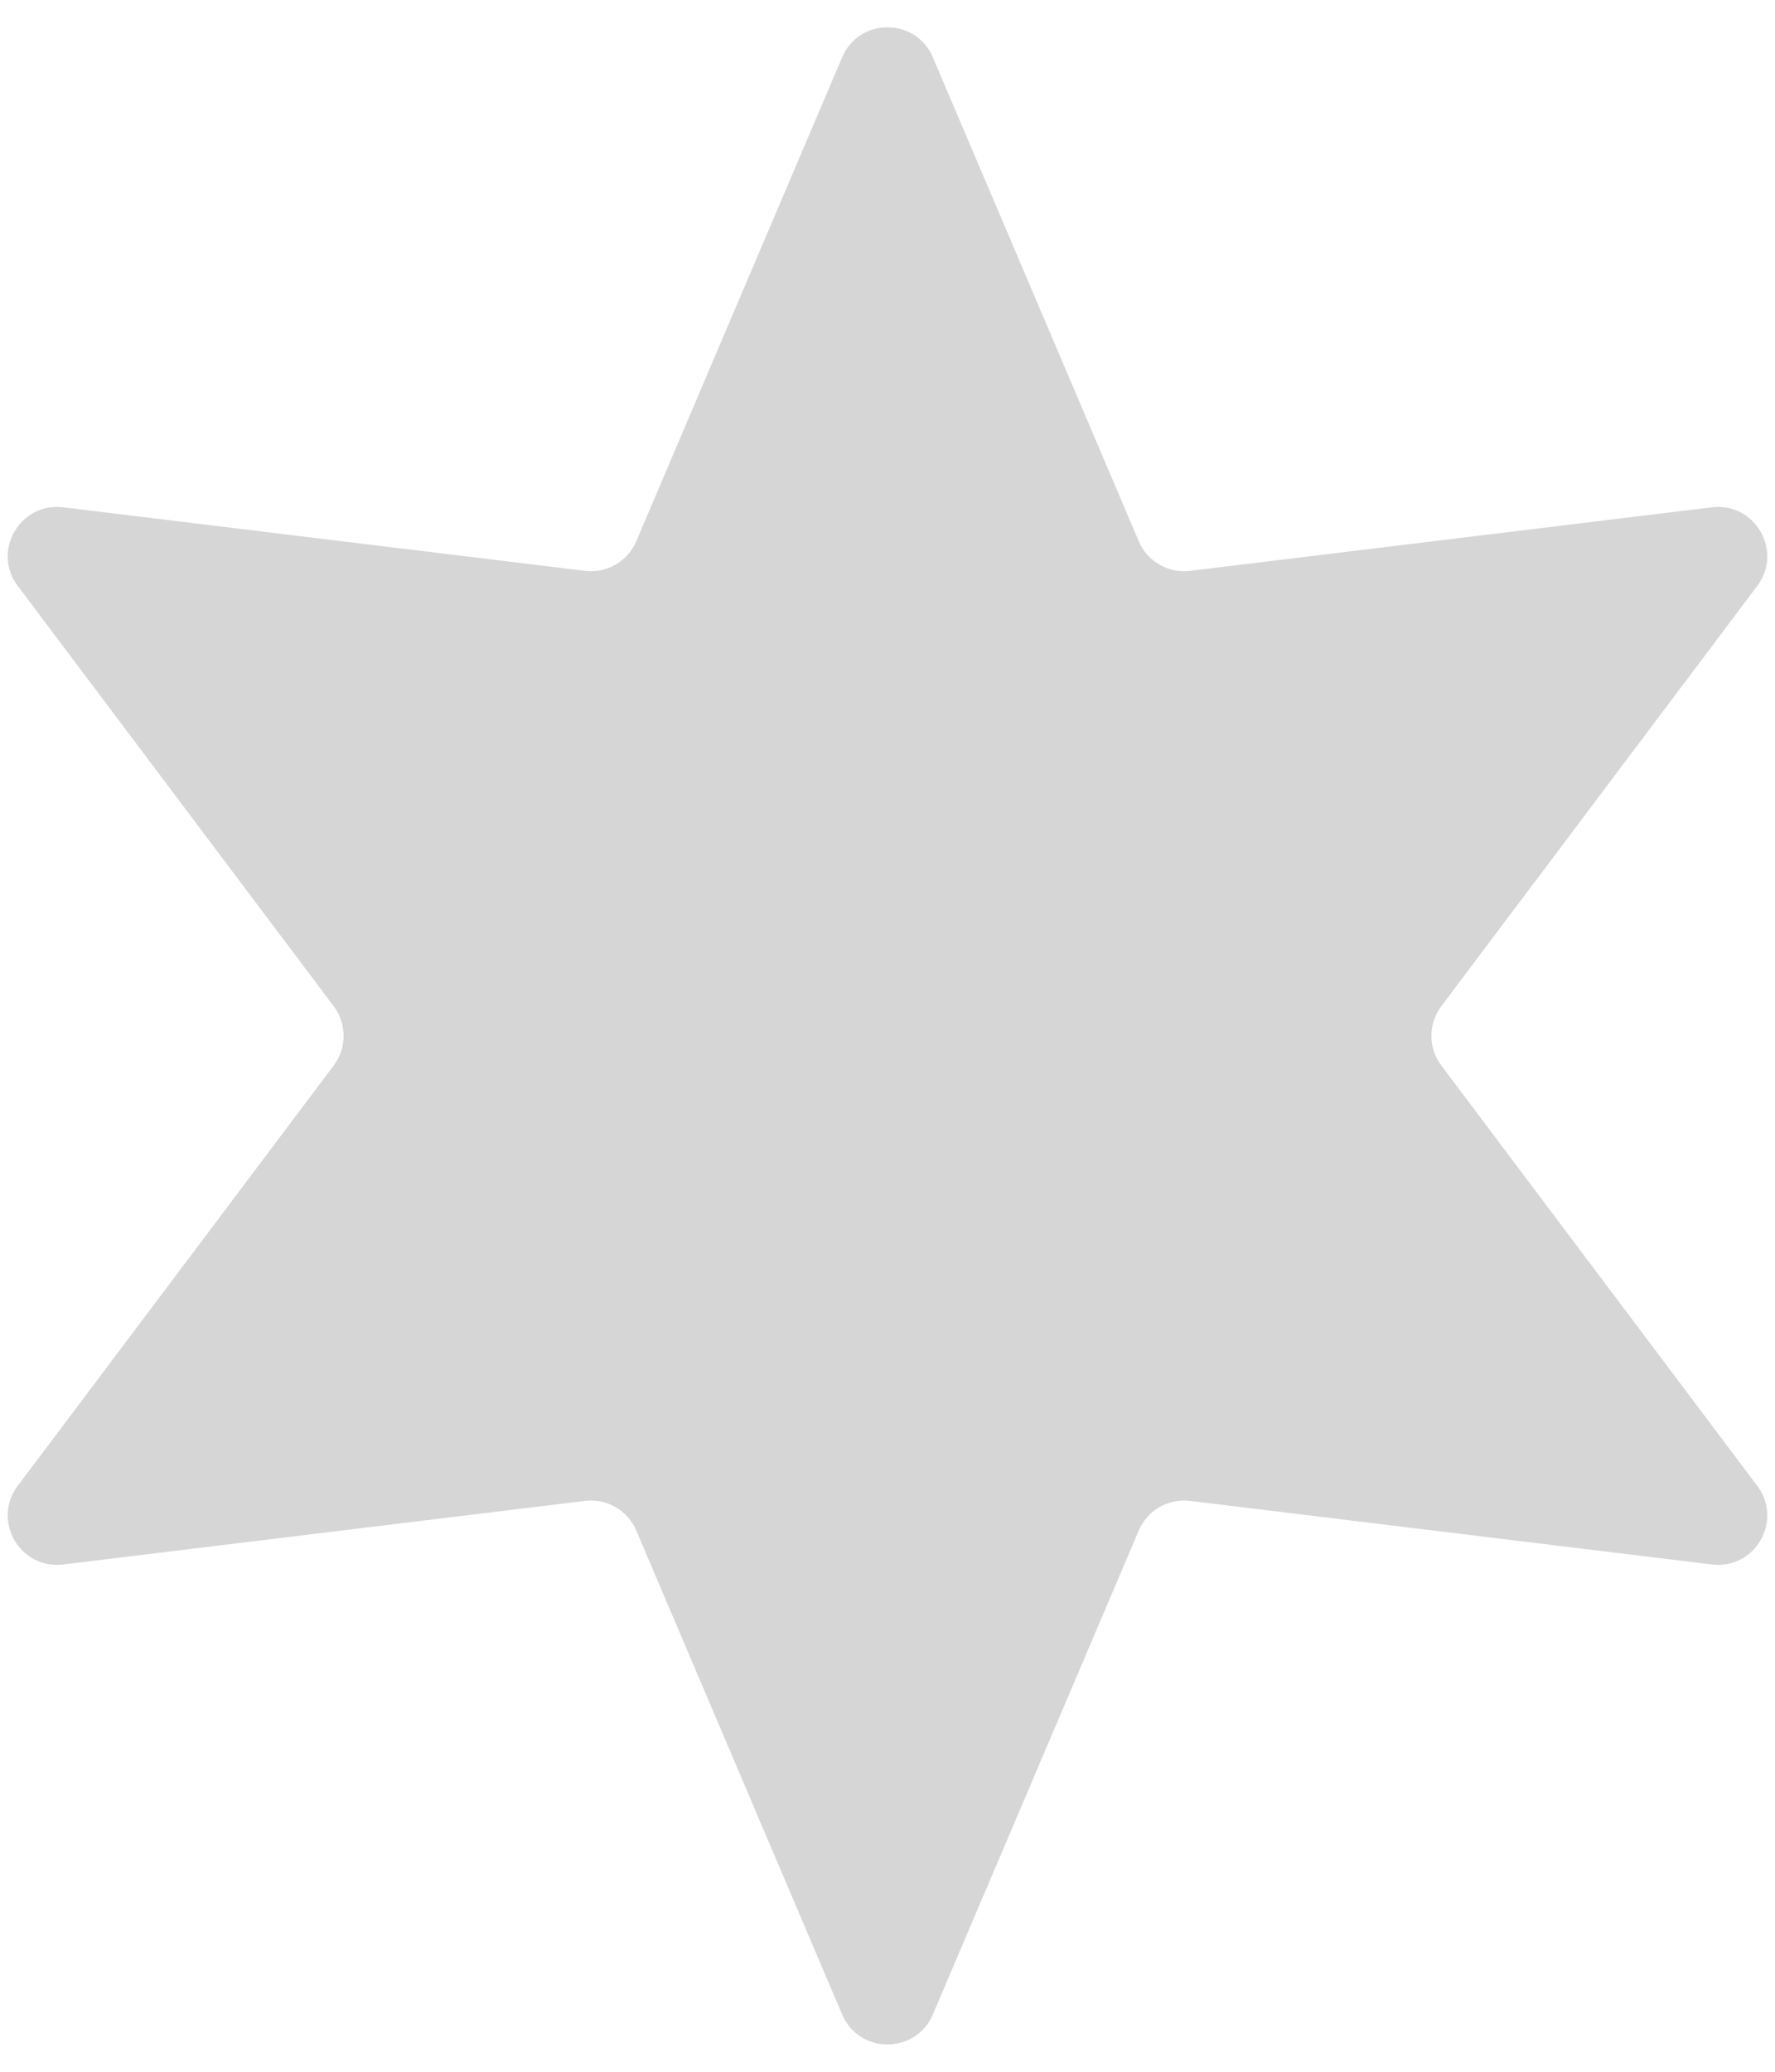 <svg width="36" height="42" viewBox="0 0 36 42" fill="none" xmlns="http://www.w3.org/2000/svg">
<path d="M17.08 1.162C17.425 0.351 18.575 0.351 18.92 1.162L23.096 10.972C23.27 11.382 23.694 11.627 24.137 11.573L34.72 10.284C35.595 10.178 36.17 11.173 35.64 11.878L29.232 20.399C28.964 20.755 28.964 21.245 29.232 21.601L35.64 30.122C36.17 30.827 35.595 31.823 34.72 31.716L24.137 30.427C23.694 30.373 23.27 30.618 23.096 31.028L18.92 40.838C18.575 41.649 17.425 41.649 17.08 40.838L12.905 31.028C12.73 30.618 12.306 30.373 11.864 30.427L1.28 31.716C0.405 31.823 -0.17 30.827 0.36 30.122L6.768 21.601C7.036 21.245 7.036 20.755 6.768 20.399L0.36 11.878C-0.17 11.173 0.405 10.178 1.28 10.284L11.864 11.573C12.306 11.627 12.73 11.382 12.905 10.972L17.08 1.162Z" fill="#D6D6D6"/>
</svg>
